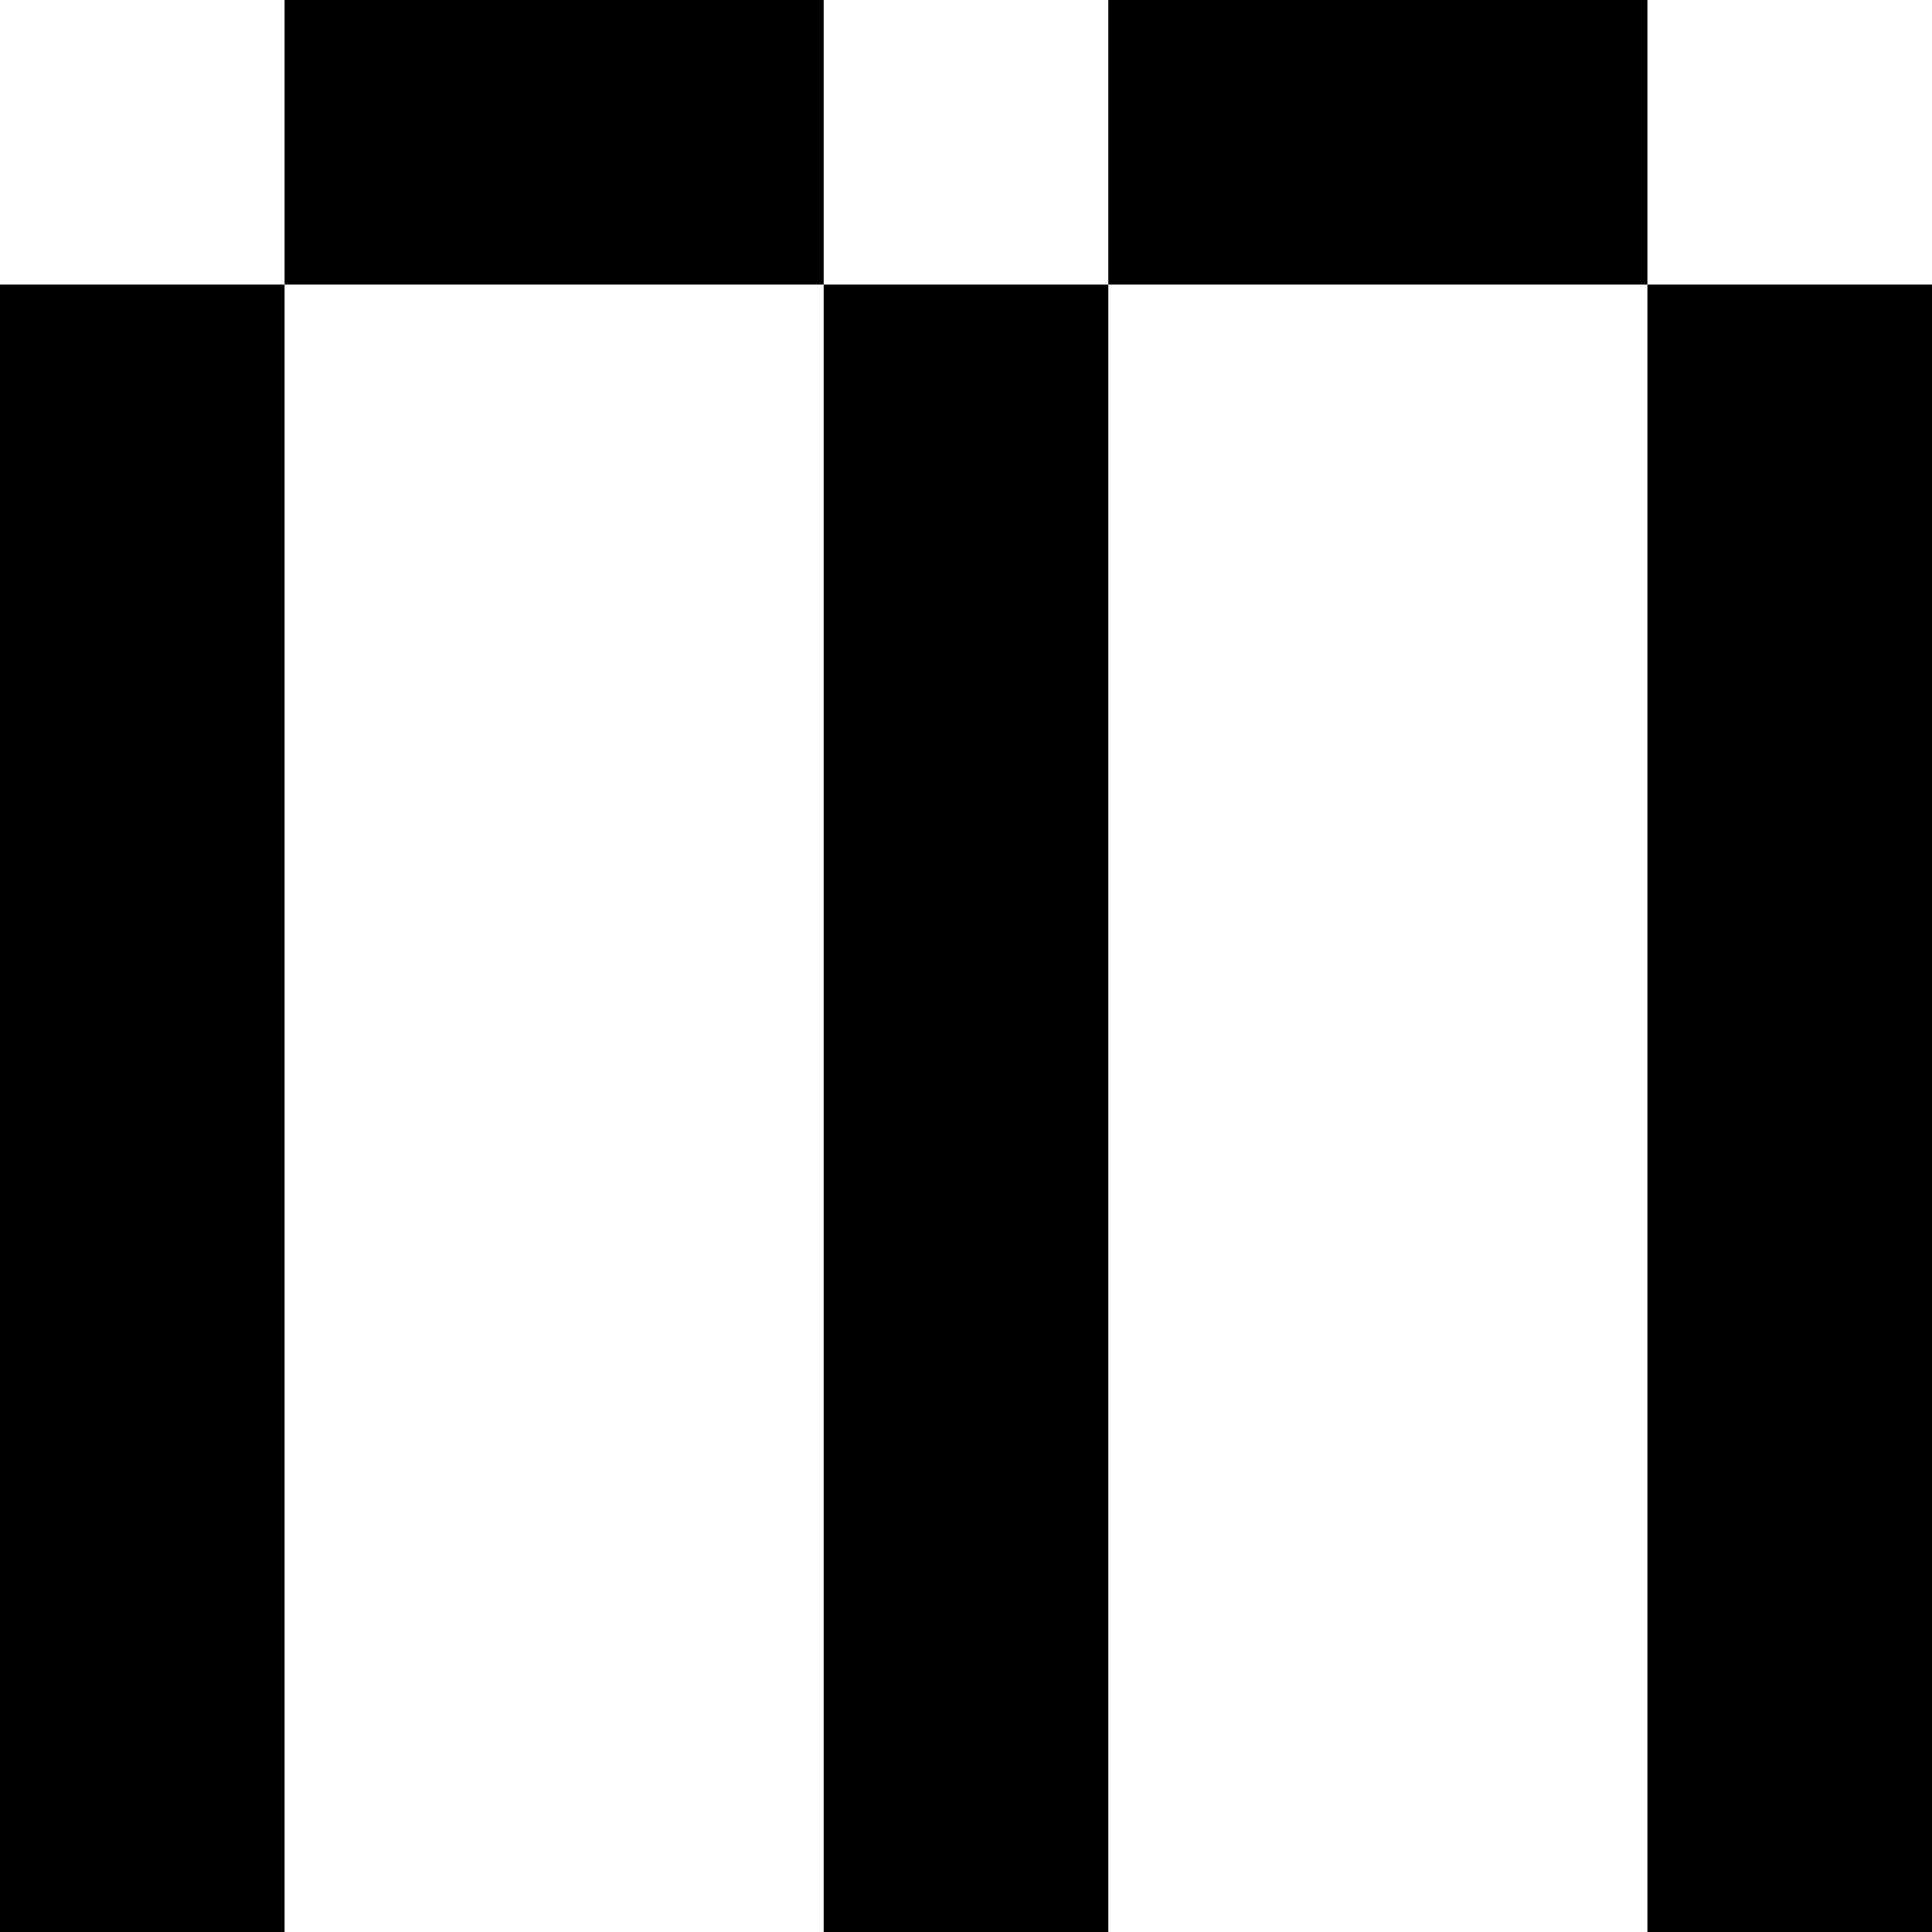 <?xml version="1.0" encoding="UTF-8"?><svg id="Layer_1" xmlns="http://www.w3.org/2000/svg" viewBox="0 0 200 200"><rect y="29.46" width="29.46" height="170.54"/><rect x="85.27" y="29.46" width="29.46" height="170.54"/><rect x="29.46" width="55.81" height="29.46"/><rect x="170.54" y="29.46" width="29.46" height="170.54"/><rect x="114.73" width="55.81" height="29.46"/></svg>